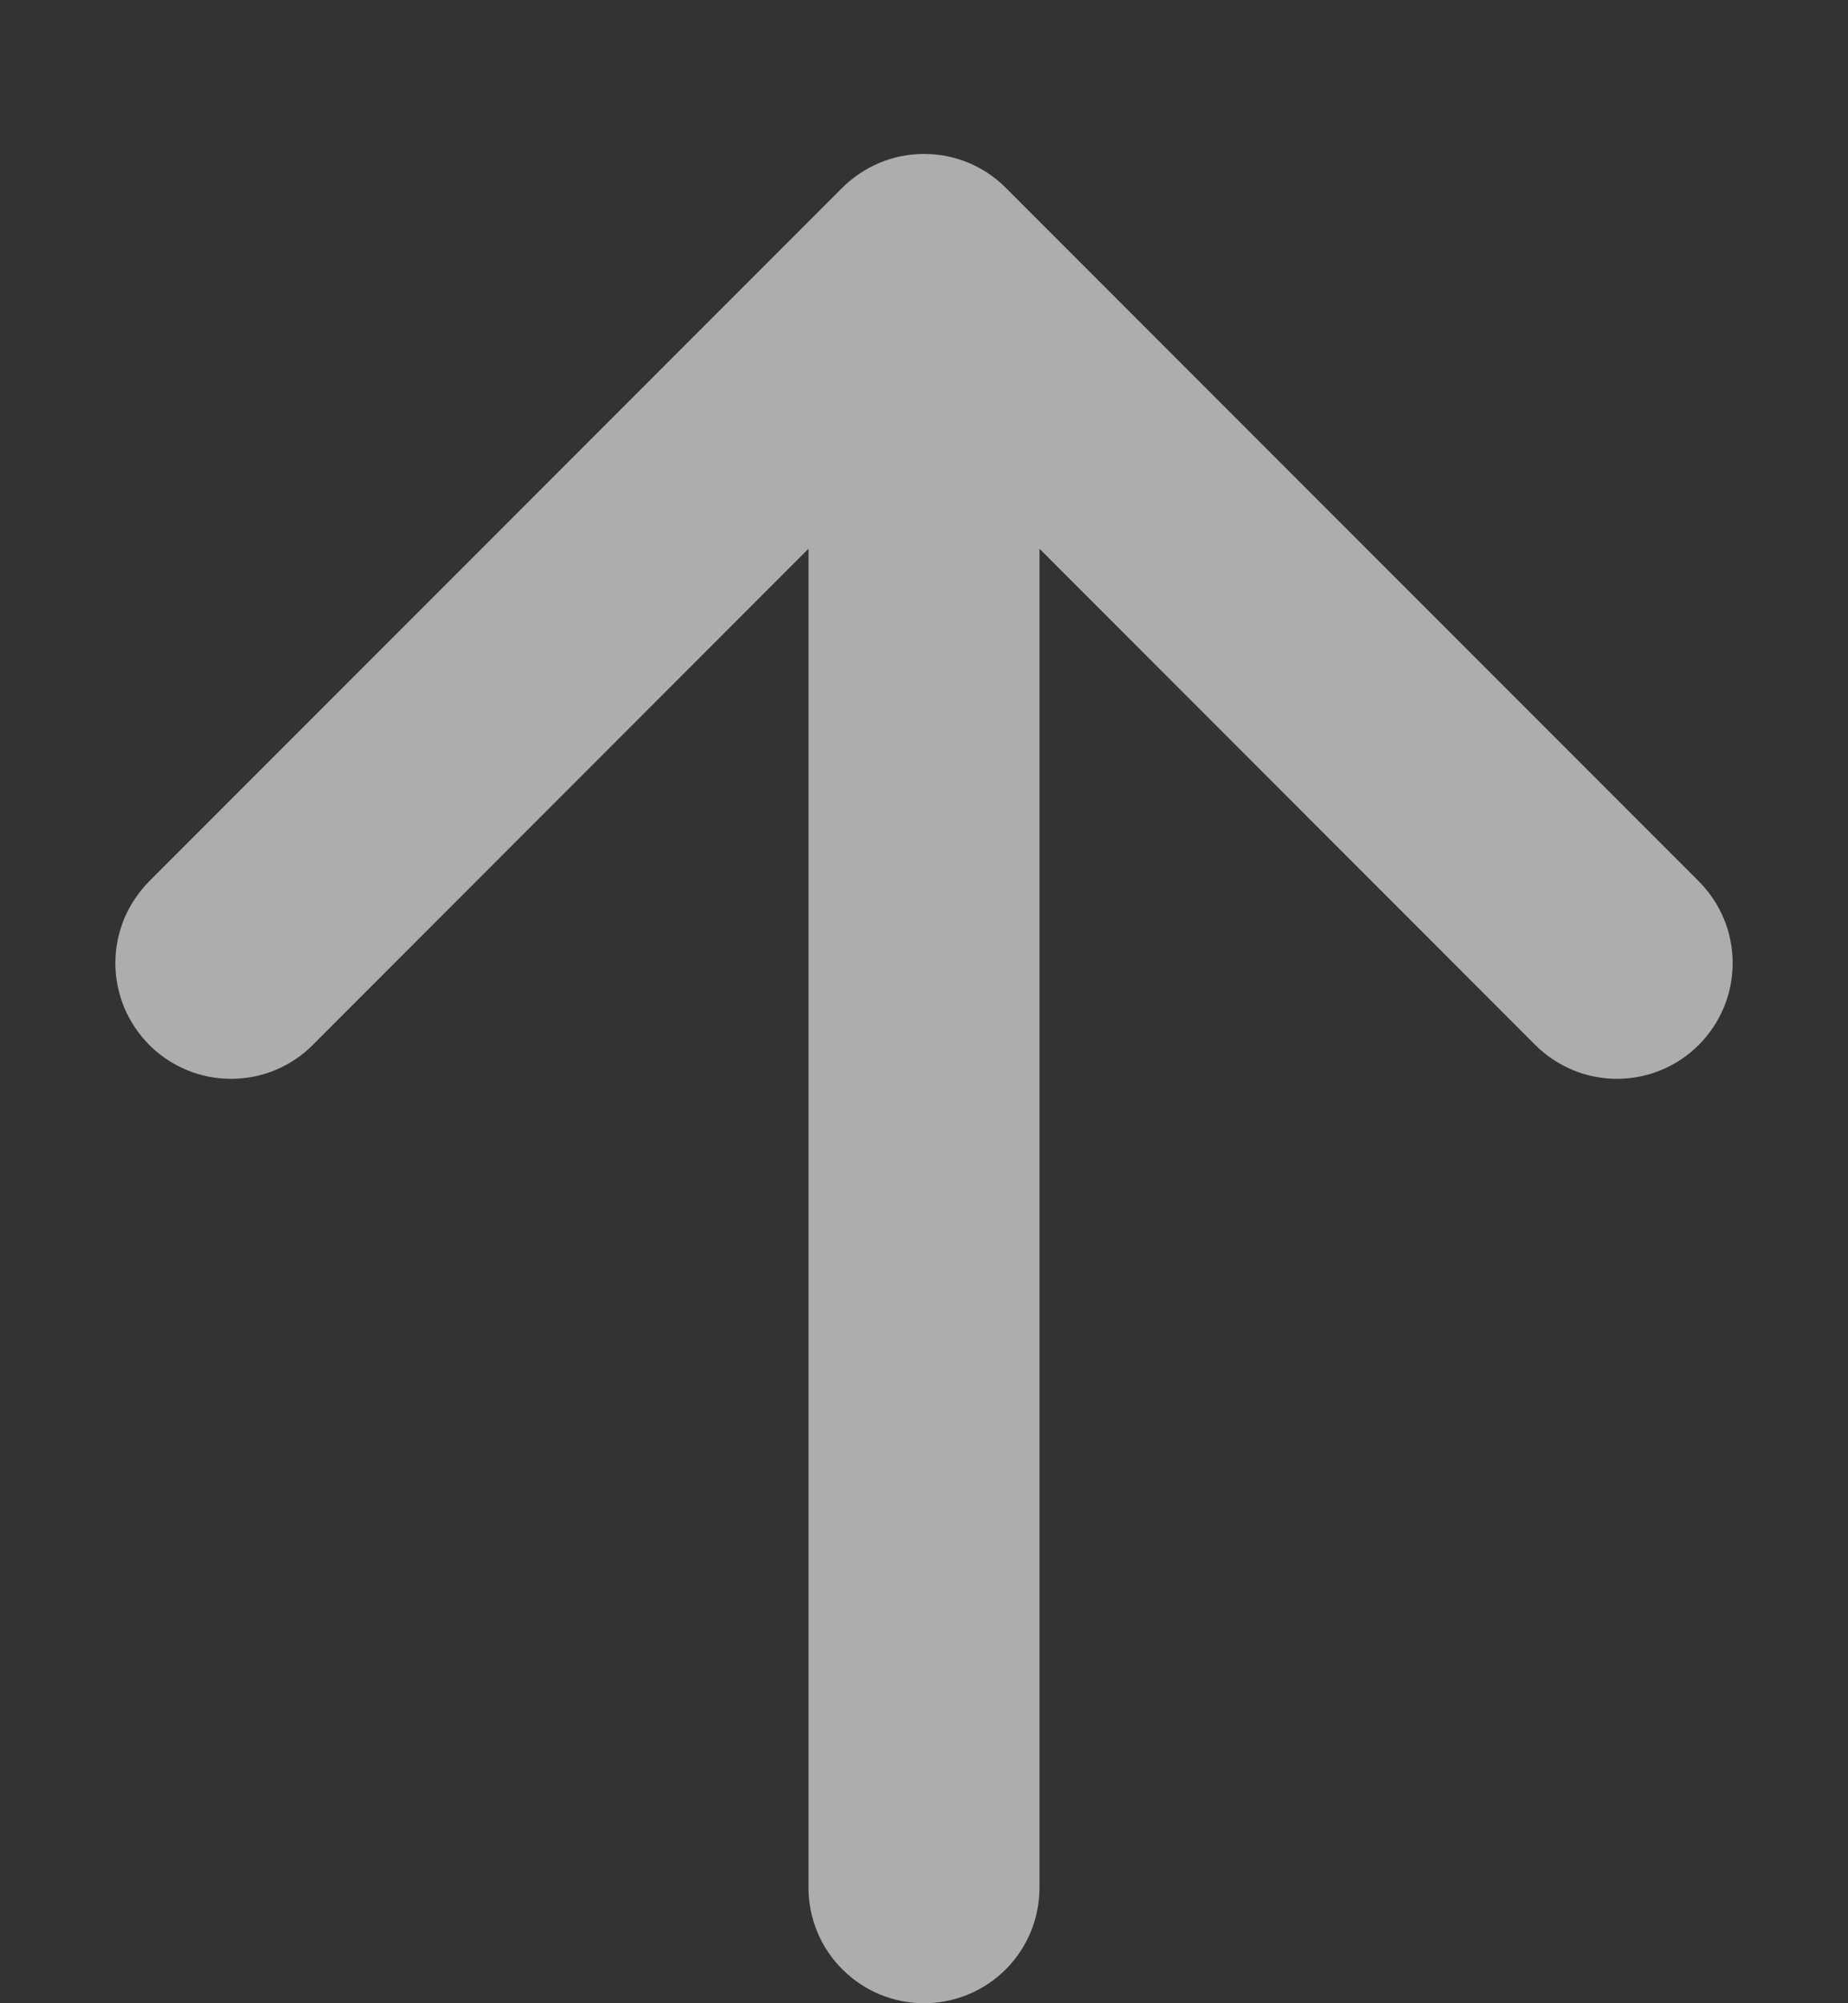 <svg width="12" height="13" viewBox="0 0 12 13" fill="none" xmlns="http://www.w3.org/2000/svg">
<rect x="0" y="0" width="12" height="13" fill="#333333" stroke="none"/>
<path fill-rule="evenodd" clip-rule="evenodd" d="M6 13C5.801 13 5.611 12.921 5.47 12.78C5.329 12.64 5.25 12.449 5.25 12.25L5.25 3.561L2.031 6.781C1.962 6.851 1.879 6.906 1.788 6.944C1.697 6.982 1.599 7.001 1.5 7.001C1.402 7.001 1.304 6.982 1.213 6.944C1.122 6.906 1.039 6.851 0.969 6.781C0.9 6.711 0.844 6.628 0.806 6.537C0.769 6.446 0.749 6.349 0.749 6.25C0.749 6.151 0.769 6.054 0.806 5.963C0.844 5.872 0.9 5.789 0.969 5.719L5.469 1.219C5.539 1.149 5.622 1.094 5.713 1.056C5.804 1.018 5.902 0.999 6 0.999C6.099 0.999 6.197 1.018 6.288 1.056C6.379 1.094 6.462 1.149 6.531 1.219L11.031 5.719C11.101 5.789 11.156 5.872 11.194 5.963C11.232 6.054 11.251 6.151 11.251 6.25C11.251 6.349 11.232 6.446 11.194 6.537C11.156 6.628 11.101 6.711 11.031 6.781C10.89 6.922 10.699 7.001 10.5 7.001C10.402 7.001 10.304 6.982 10.213 6.944C10.122 6.906 10.039 6.851 9.969 6.781L6.75 3.561L6.75 12.25C6.75 12.449 6.671 12.64 6.531 12.78C6.39 12.921 6.199 13 6 13Z" fill="white" fill-opacity="0.6"/>
</svg>
